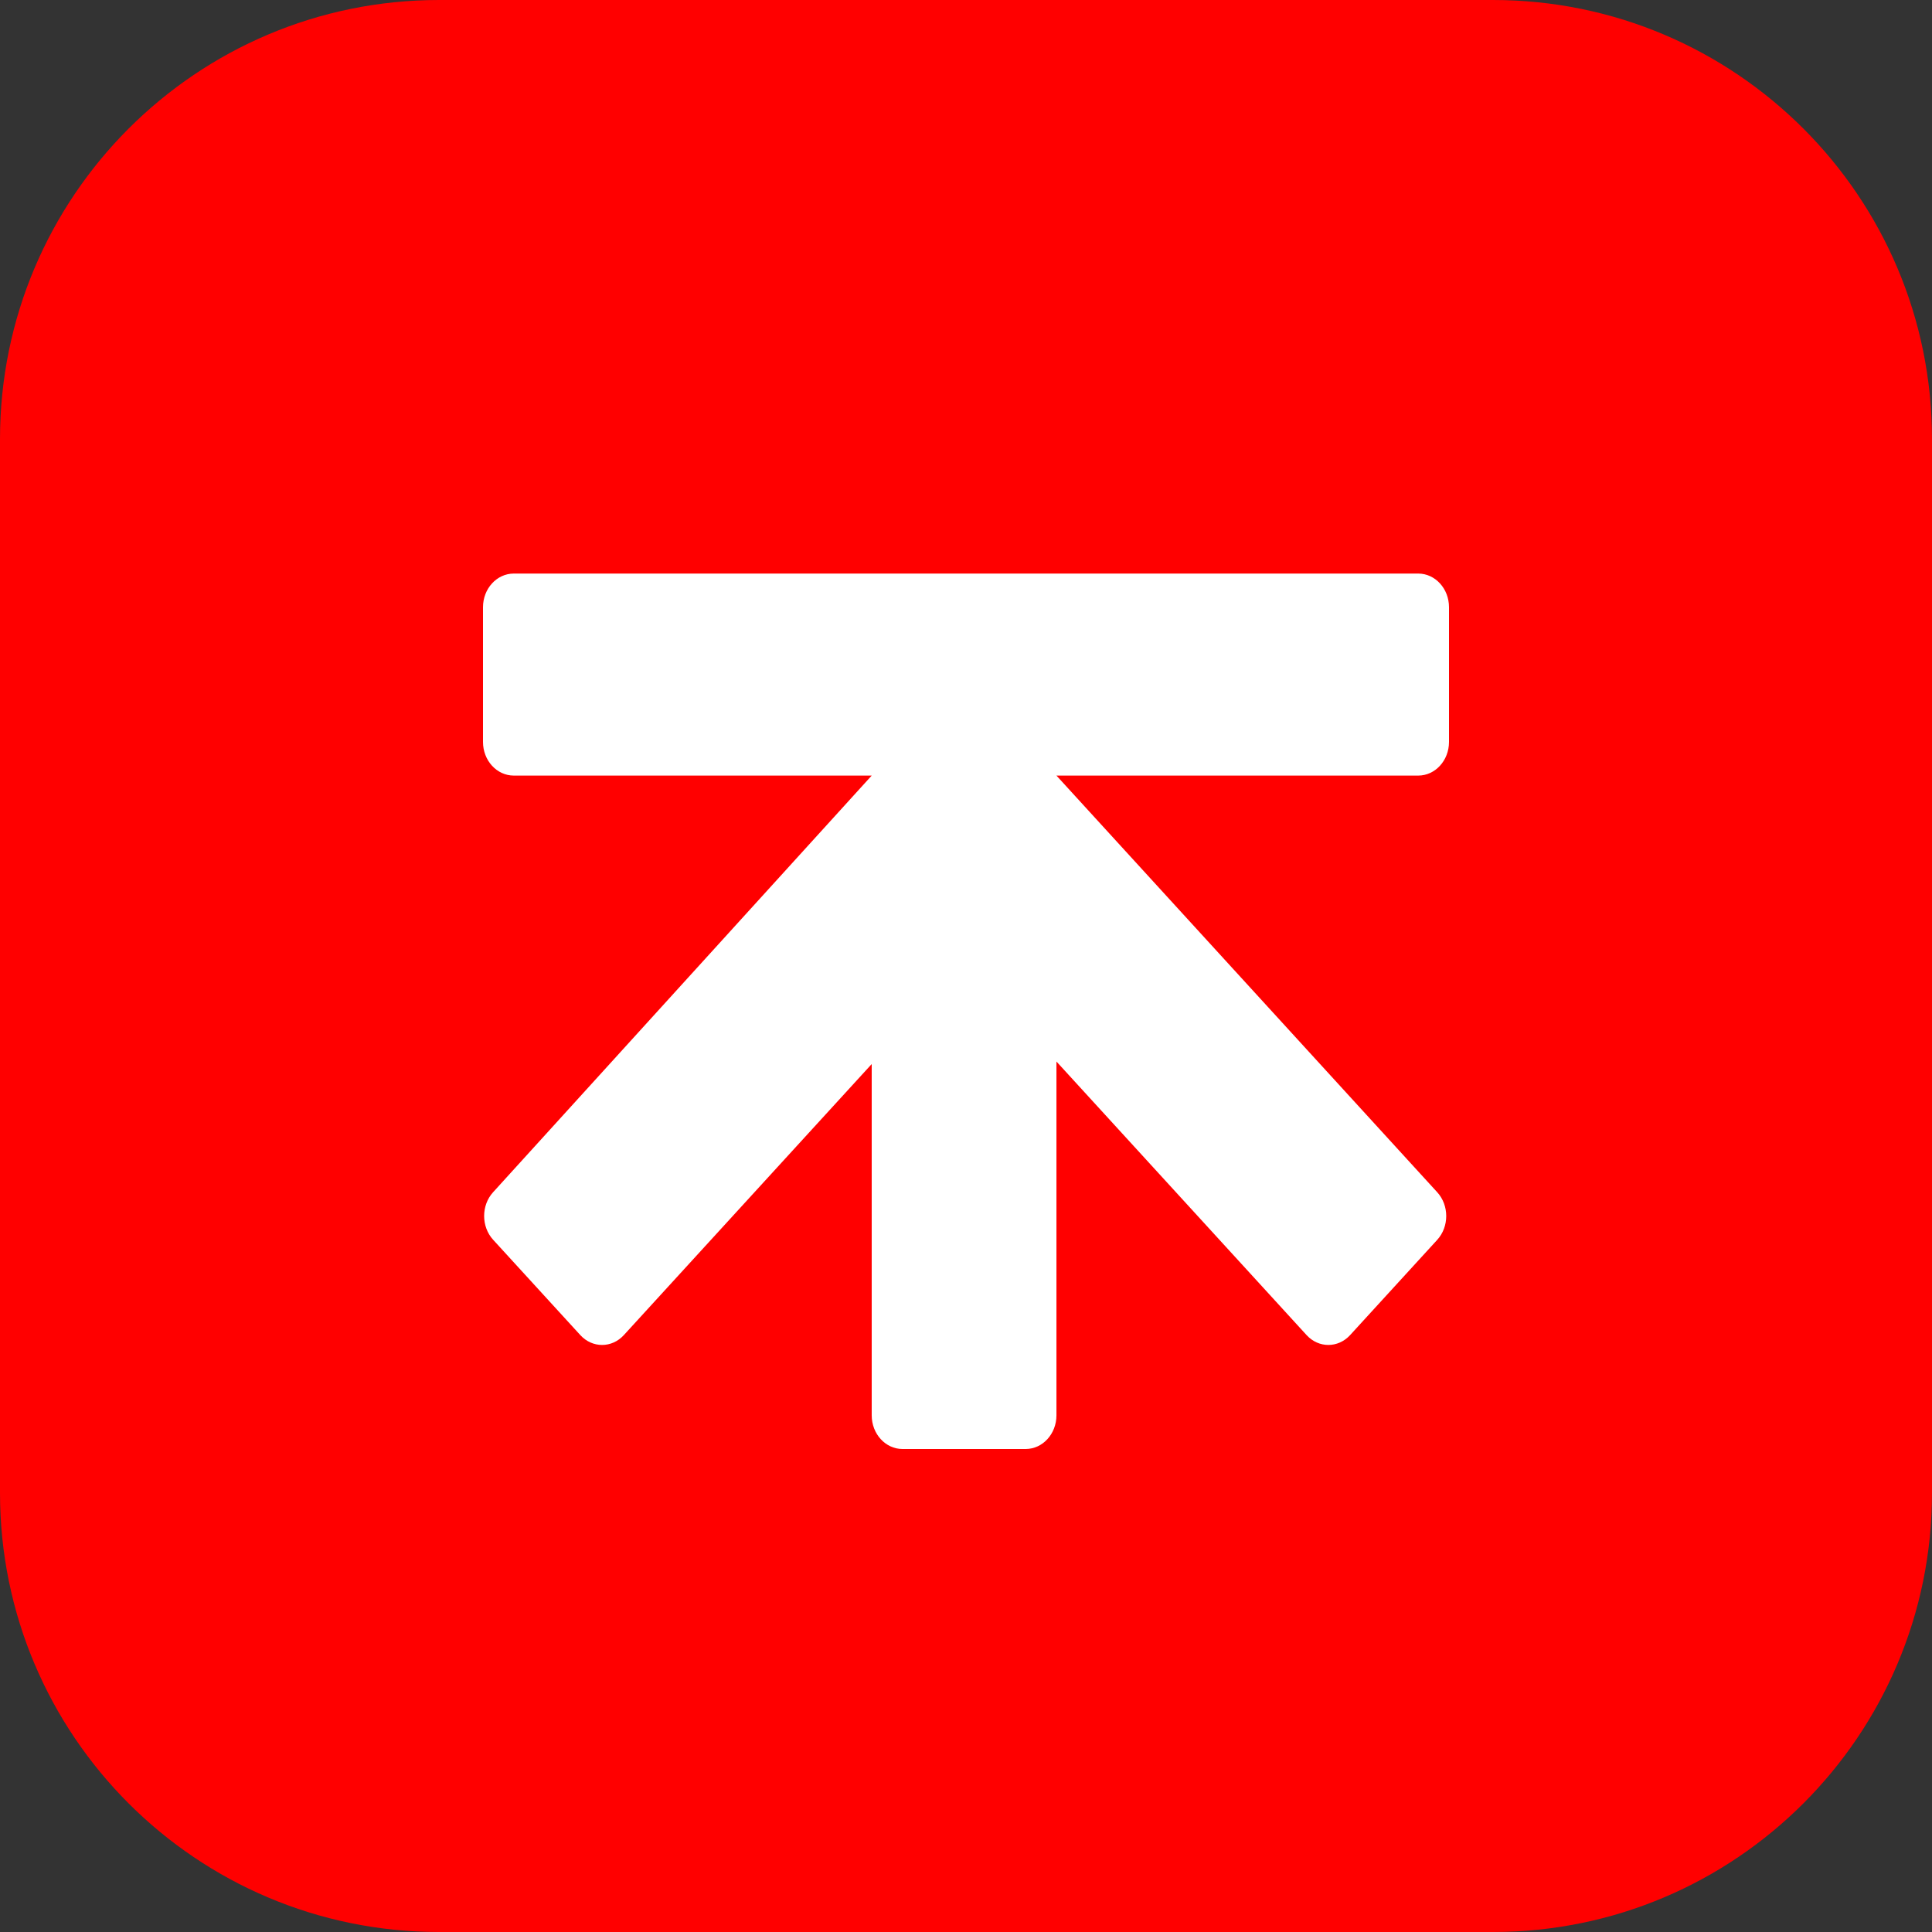 <svg width="200" height="200" viewBox="0 0 200 200" fill="none" xmlns="http://www.w3.org/2000/svg">
<rect x="0" y="0" width="200" height="200" fill="#333333" stroke="none"/>
<path d="M0 45.455C0 20.351 20.351 0 45.455 0H154.545C179.649 0 200 20.351 200 45.455V154.545C200 179.649 179.649 200 154.545 200H45.455C20.351 200 0 179.649 0 154.545V45.455Z" fill="#FF0000"/>
<path d="M53.187 59.375C51.427 59.375 50 60.935 50 62.861V76.803C50 78.728 51.427 80.288 53.187 80.288H90.239L51.044 123.42C49.806 124.783 49.809 126.984 51.051 128.342L60.073 138.208C61.318 139.57 63.336 139.57 64.581 138.208L90.239 110.149V146.514C90.239 148.439 91.666 150 93.426 150H106.175C107.936 150 109.363 148.439 109.363 146.514V109.89L135.257 138.208C136.502 139.57 138.52 139.57 139.764 138.208L148.78 128.349C150.024 126.988 150.025 124.782 148.781 123.42L109.363 80.288H146.813C148.573 80.288 150 78.728 150 76.803V62.861C150 60.935 148.573 59.375 146.813 59.375H53.187Z" fill="white"/>
</svg>
